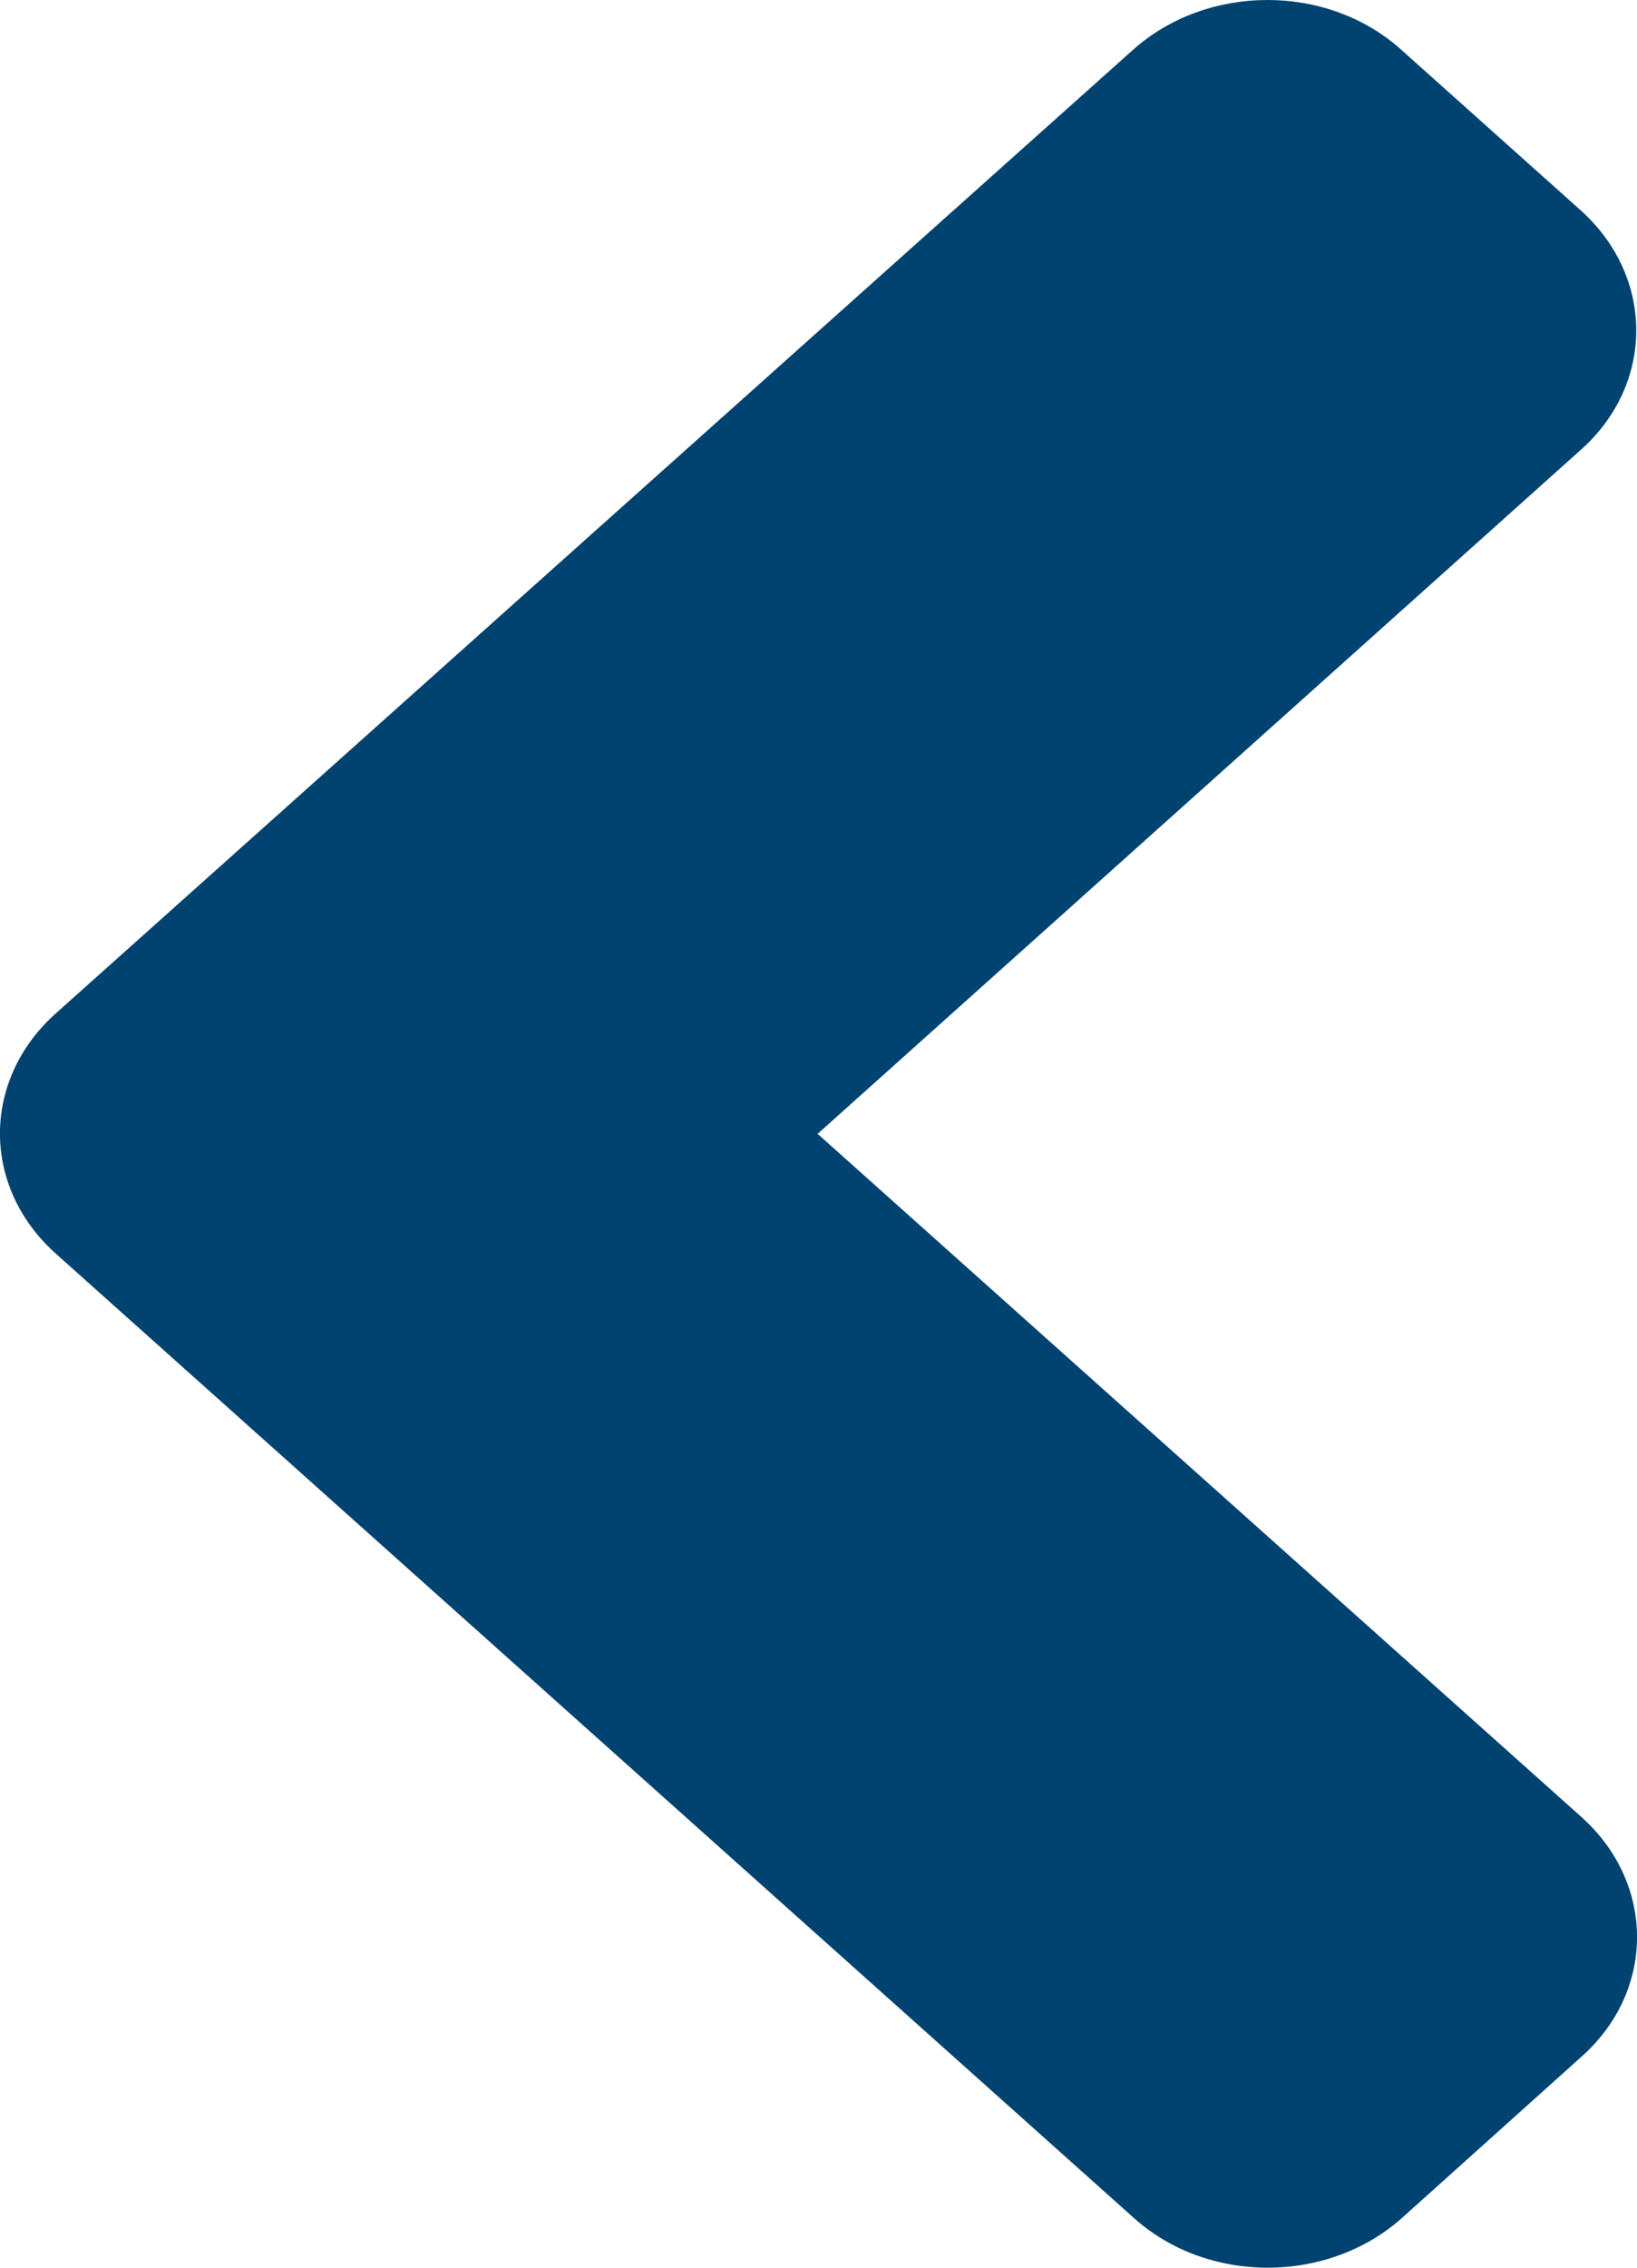 <svg width="13" height="18" viewBox="0 0 13 18" fill="none" xmlns="http://www.w3.org/2000/svg">
<path d="M0.443 8.044L8.997 0.396C9.588 -0.132 10.544 -0.132 11.129 0.396L12.55 1.667C13.142 2.196 13.142 3.051 12.55 3.574L6.493 9L12.557 14.421C13.148 14.949 13.148 15.804 12.557 16.327L11.135 17.604C10.544 18.132 9.588 18.132 9.003 17.604L0.449 9.956C-0.149 9.427 -0.149 8.573 0.443 8.044Z" fill="#014370"/>
</svg>
